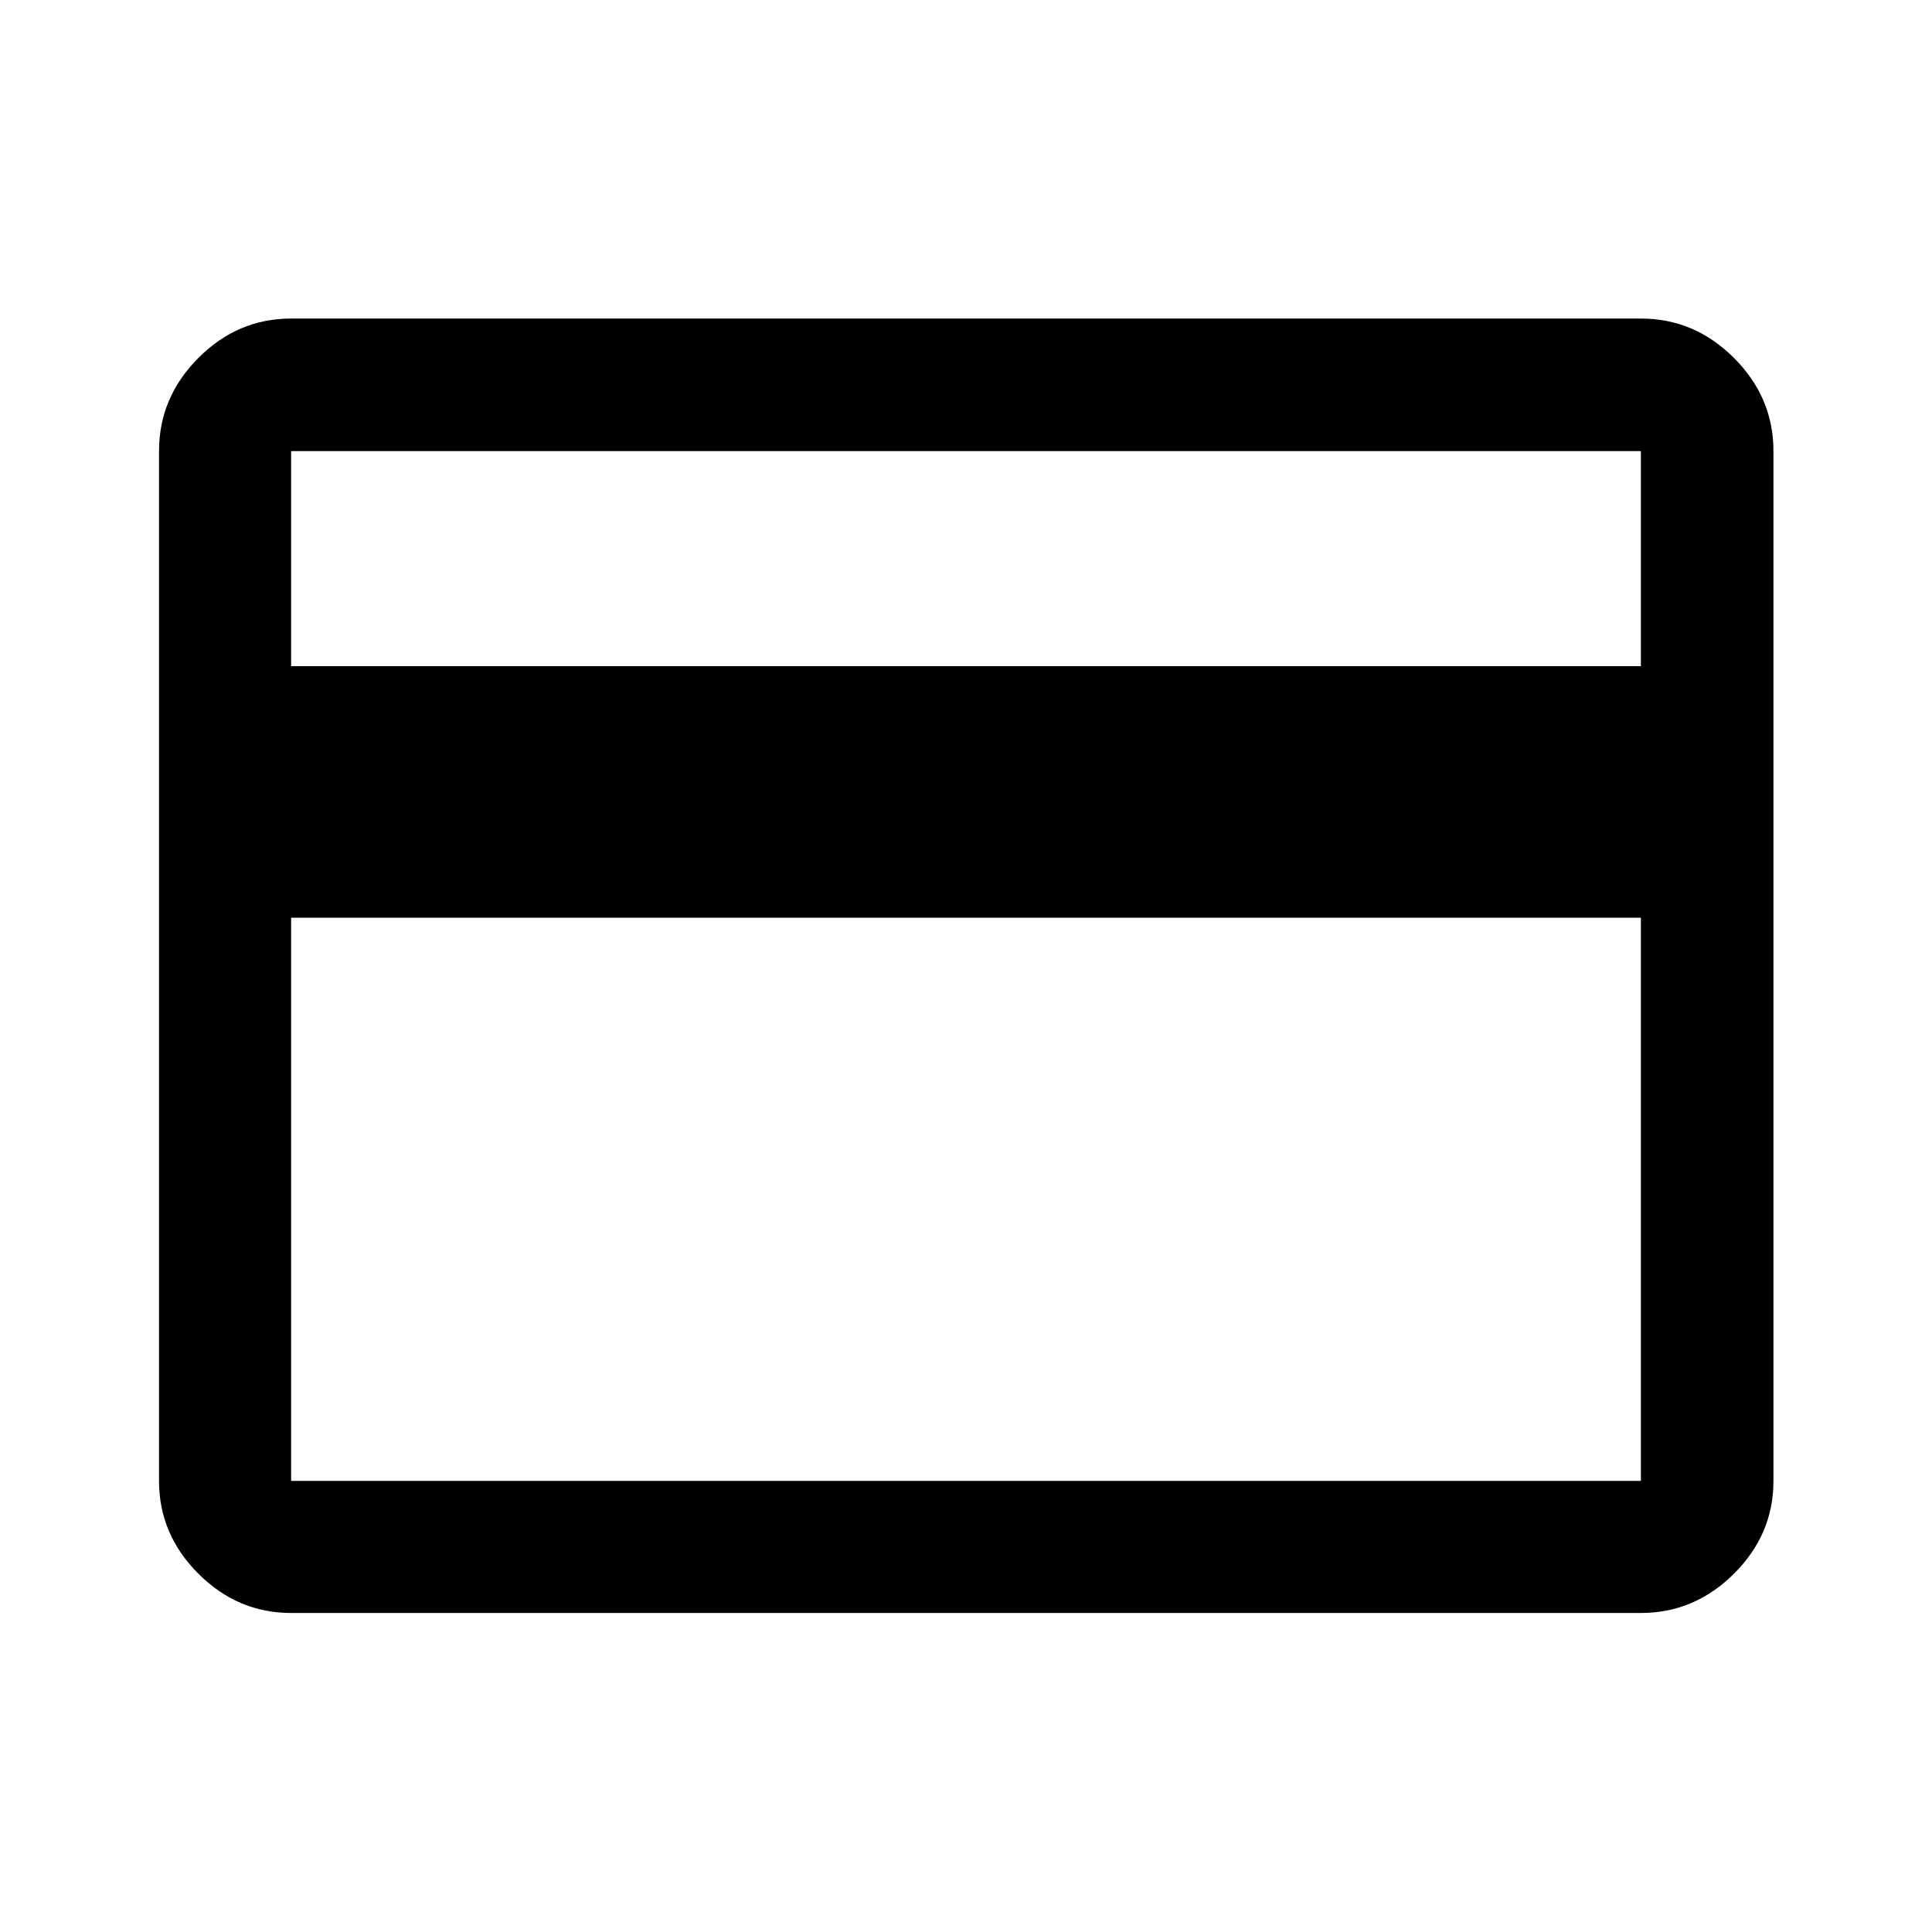 <svg xmlns="http://www.w3.org/2000/svg" height="48" viewBox="0 -960 960 960" width="48"><path d="M881.22-735.85v511.7q0 26.57-19.6 46.1-19.61 19.53-46.27 19.53h-670.7q-26.57 0-46.1-19.53t-19.53-46.1v-511.7q0-26.66 19.53-46.27 19.53-19.6 46.1-19.6h670.7q26.66 0 46.27 19.6 19.6 19.61 19.6 46.27ZM144.65-628.98h670.7v-106.87h-670.7v106.87Zm0 125v279.83h670.7v-279.83h-670.7Zm0 279.83v-511.7 511.7Z"/></svg>
